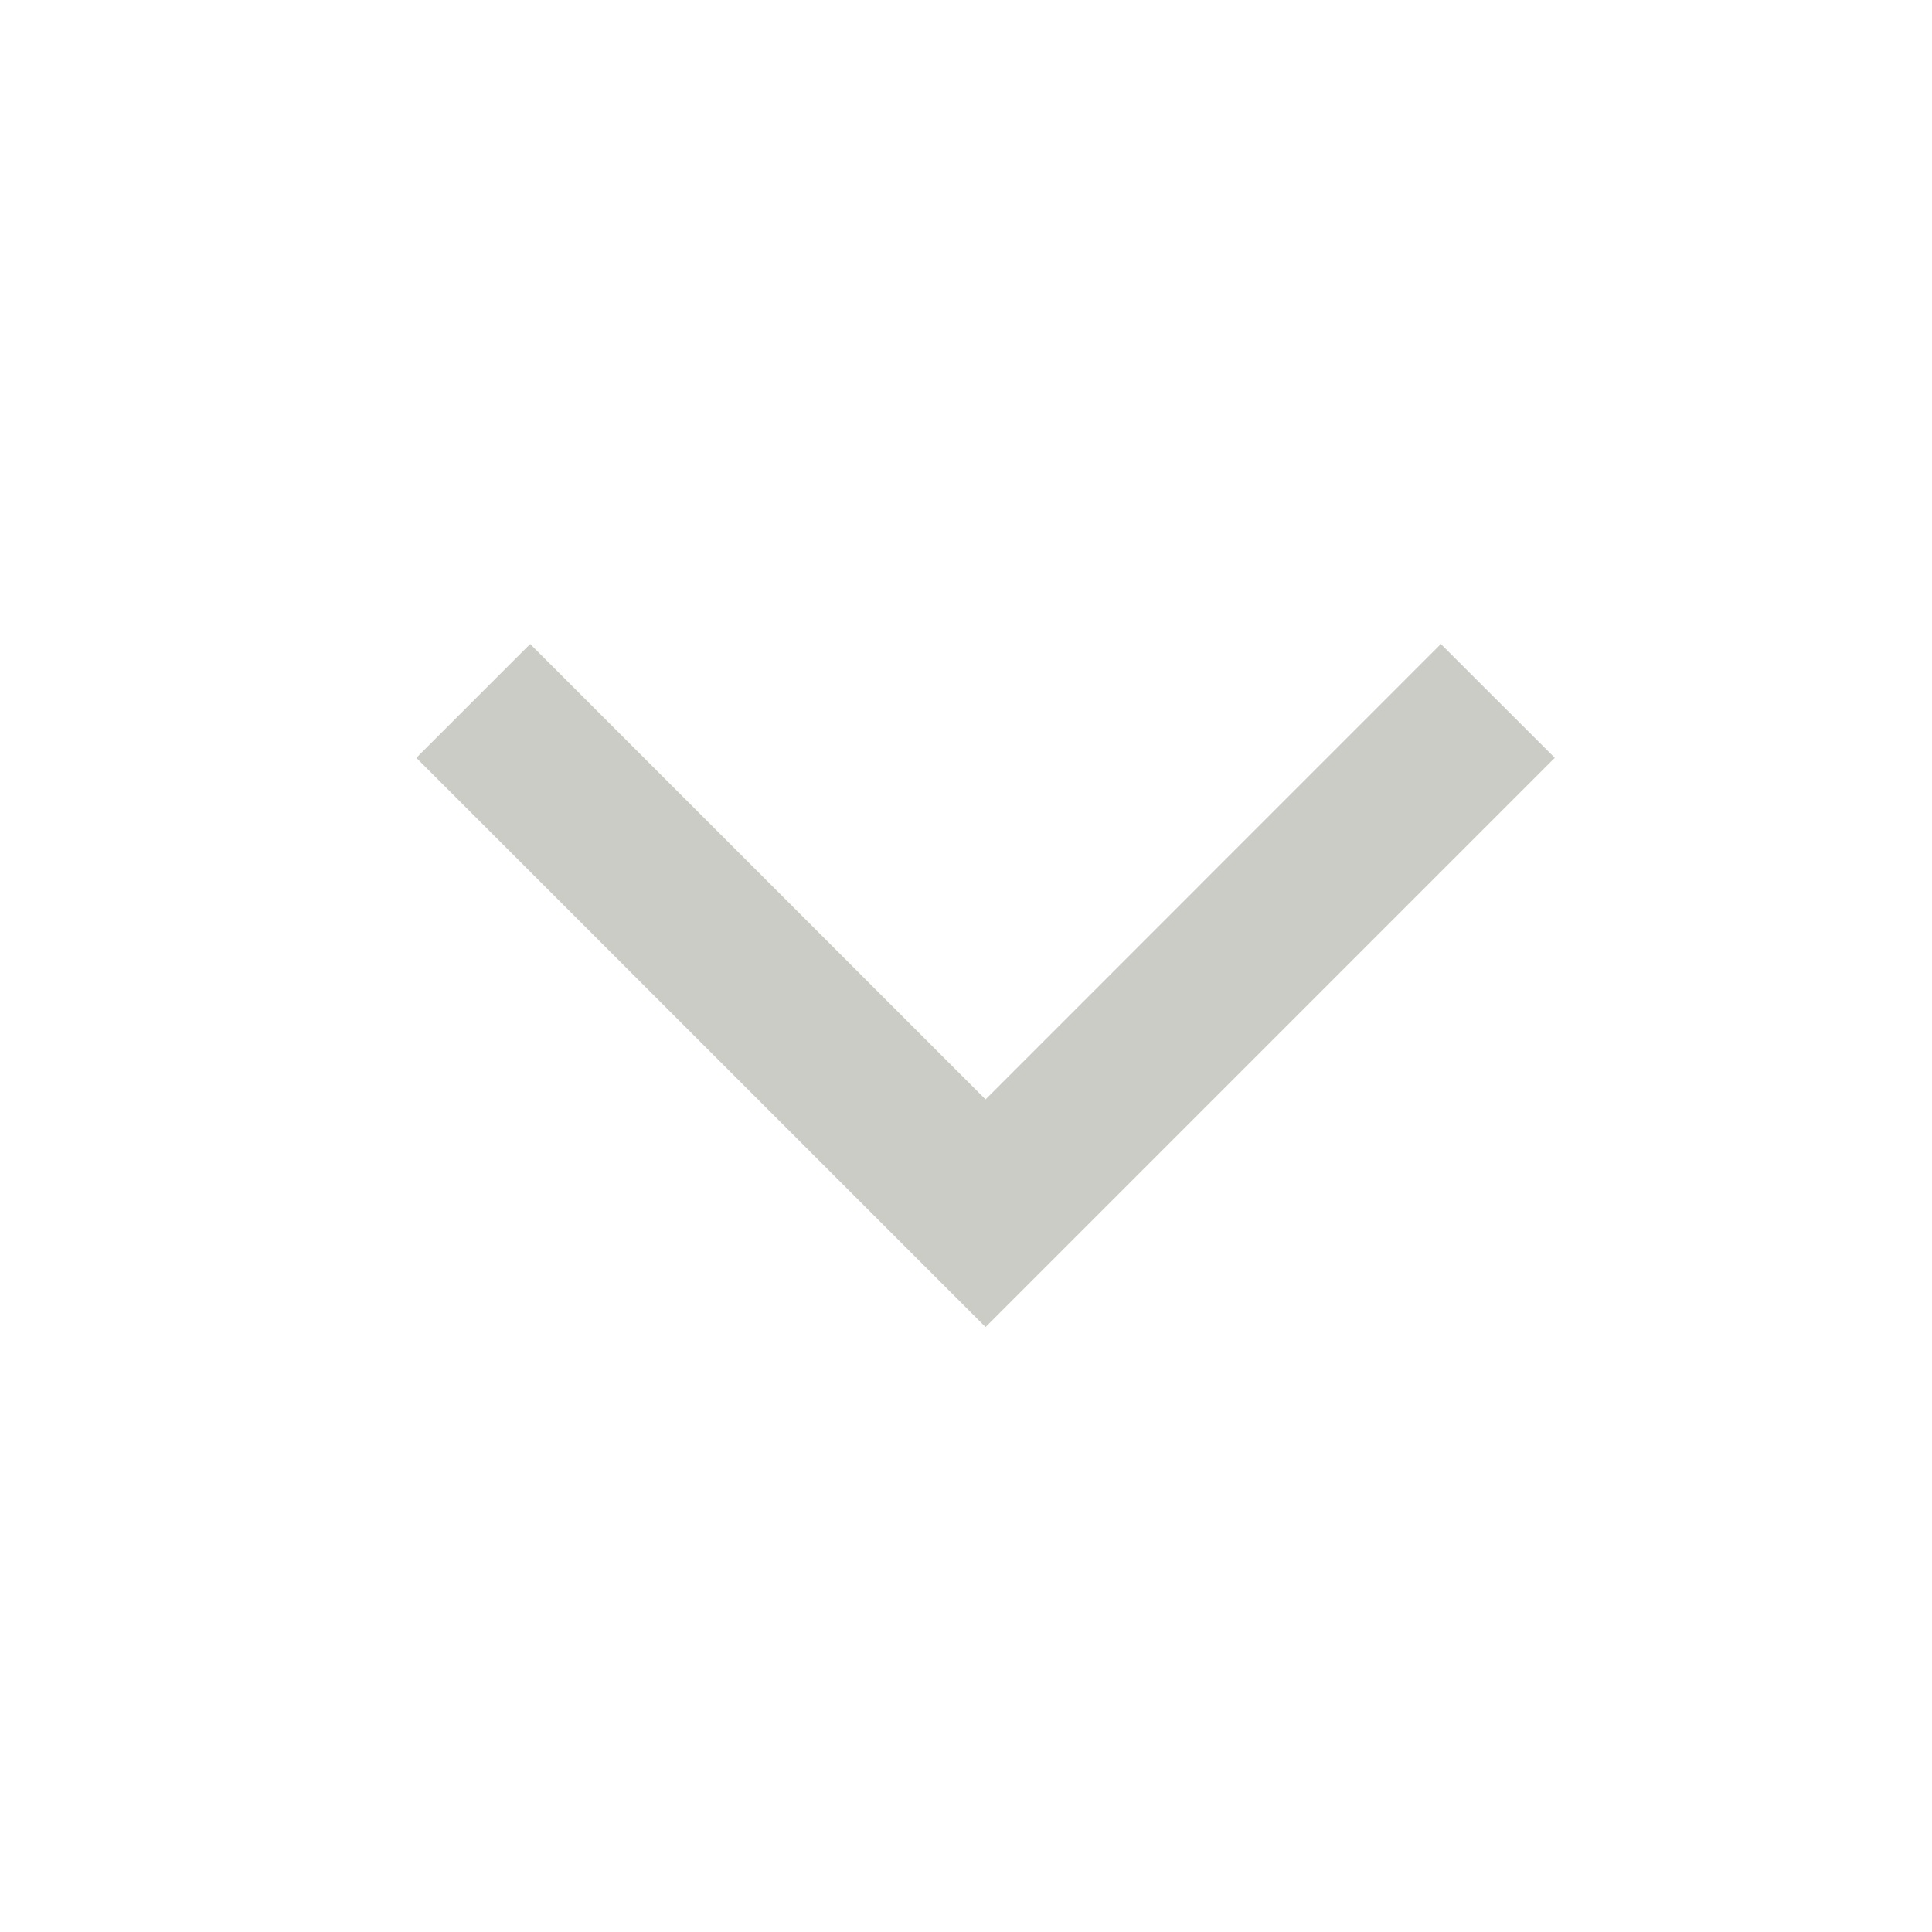 <?xml version="1.0" encoding="UTF-8"?>
<svg width="24px" height="24px" viewBox="0 0 24 24" version="1.1" xmlns="http://www.w3.org/2000/svg" xmlns:xlink="http://www.w3.org/1999/xlink">
    <title>chevron-down</title>
    <g id="chevron-down" stroke="none" stroke-width="1" fill="none" fill-rule="evenodd">
        <polygon id="Path-Copy" fill="#CBCCC5" transform="translate(12.243, 12.243) scale(-1, 1) rotate(-270) translate(-12.243, -12.243) " points="16.485 12.243 9.414 19.314 8 17.899 13.657 12.243 8 6.586 9.414 5.172"></polygon>
    </g>
</svg>